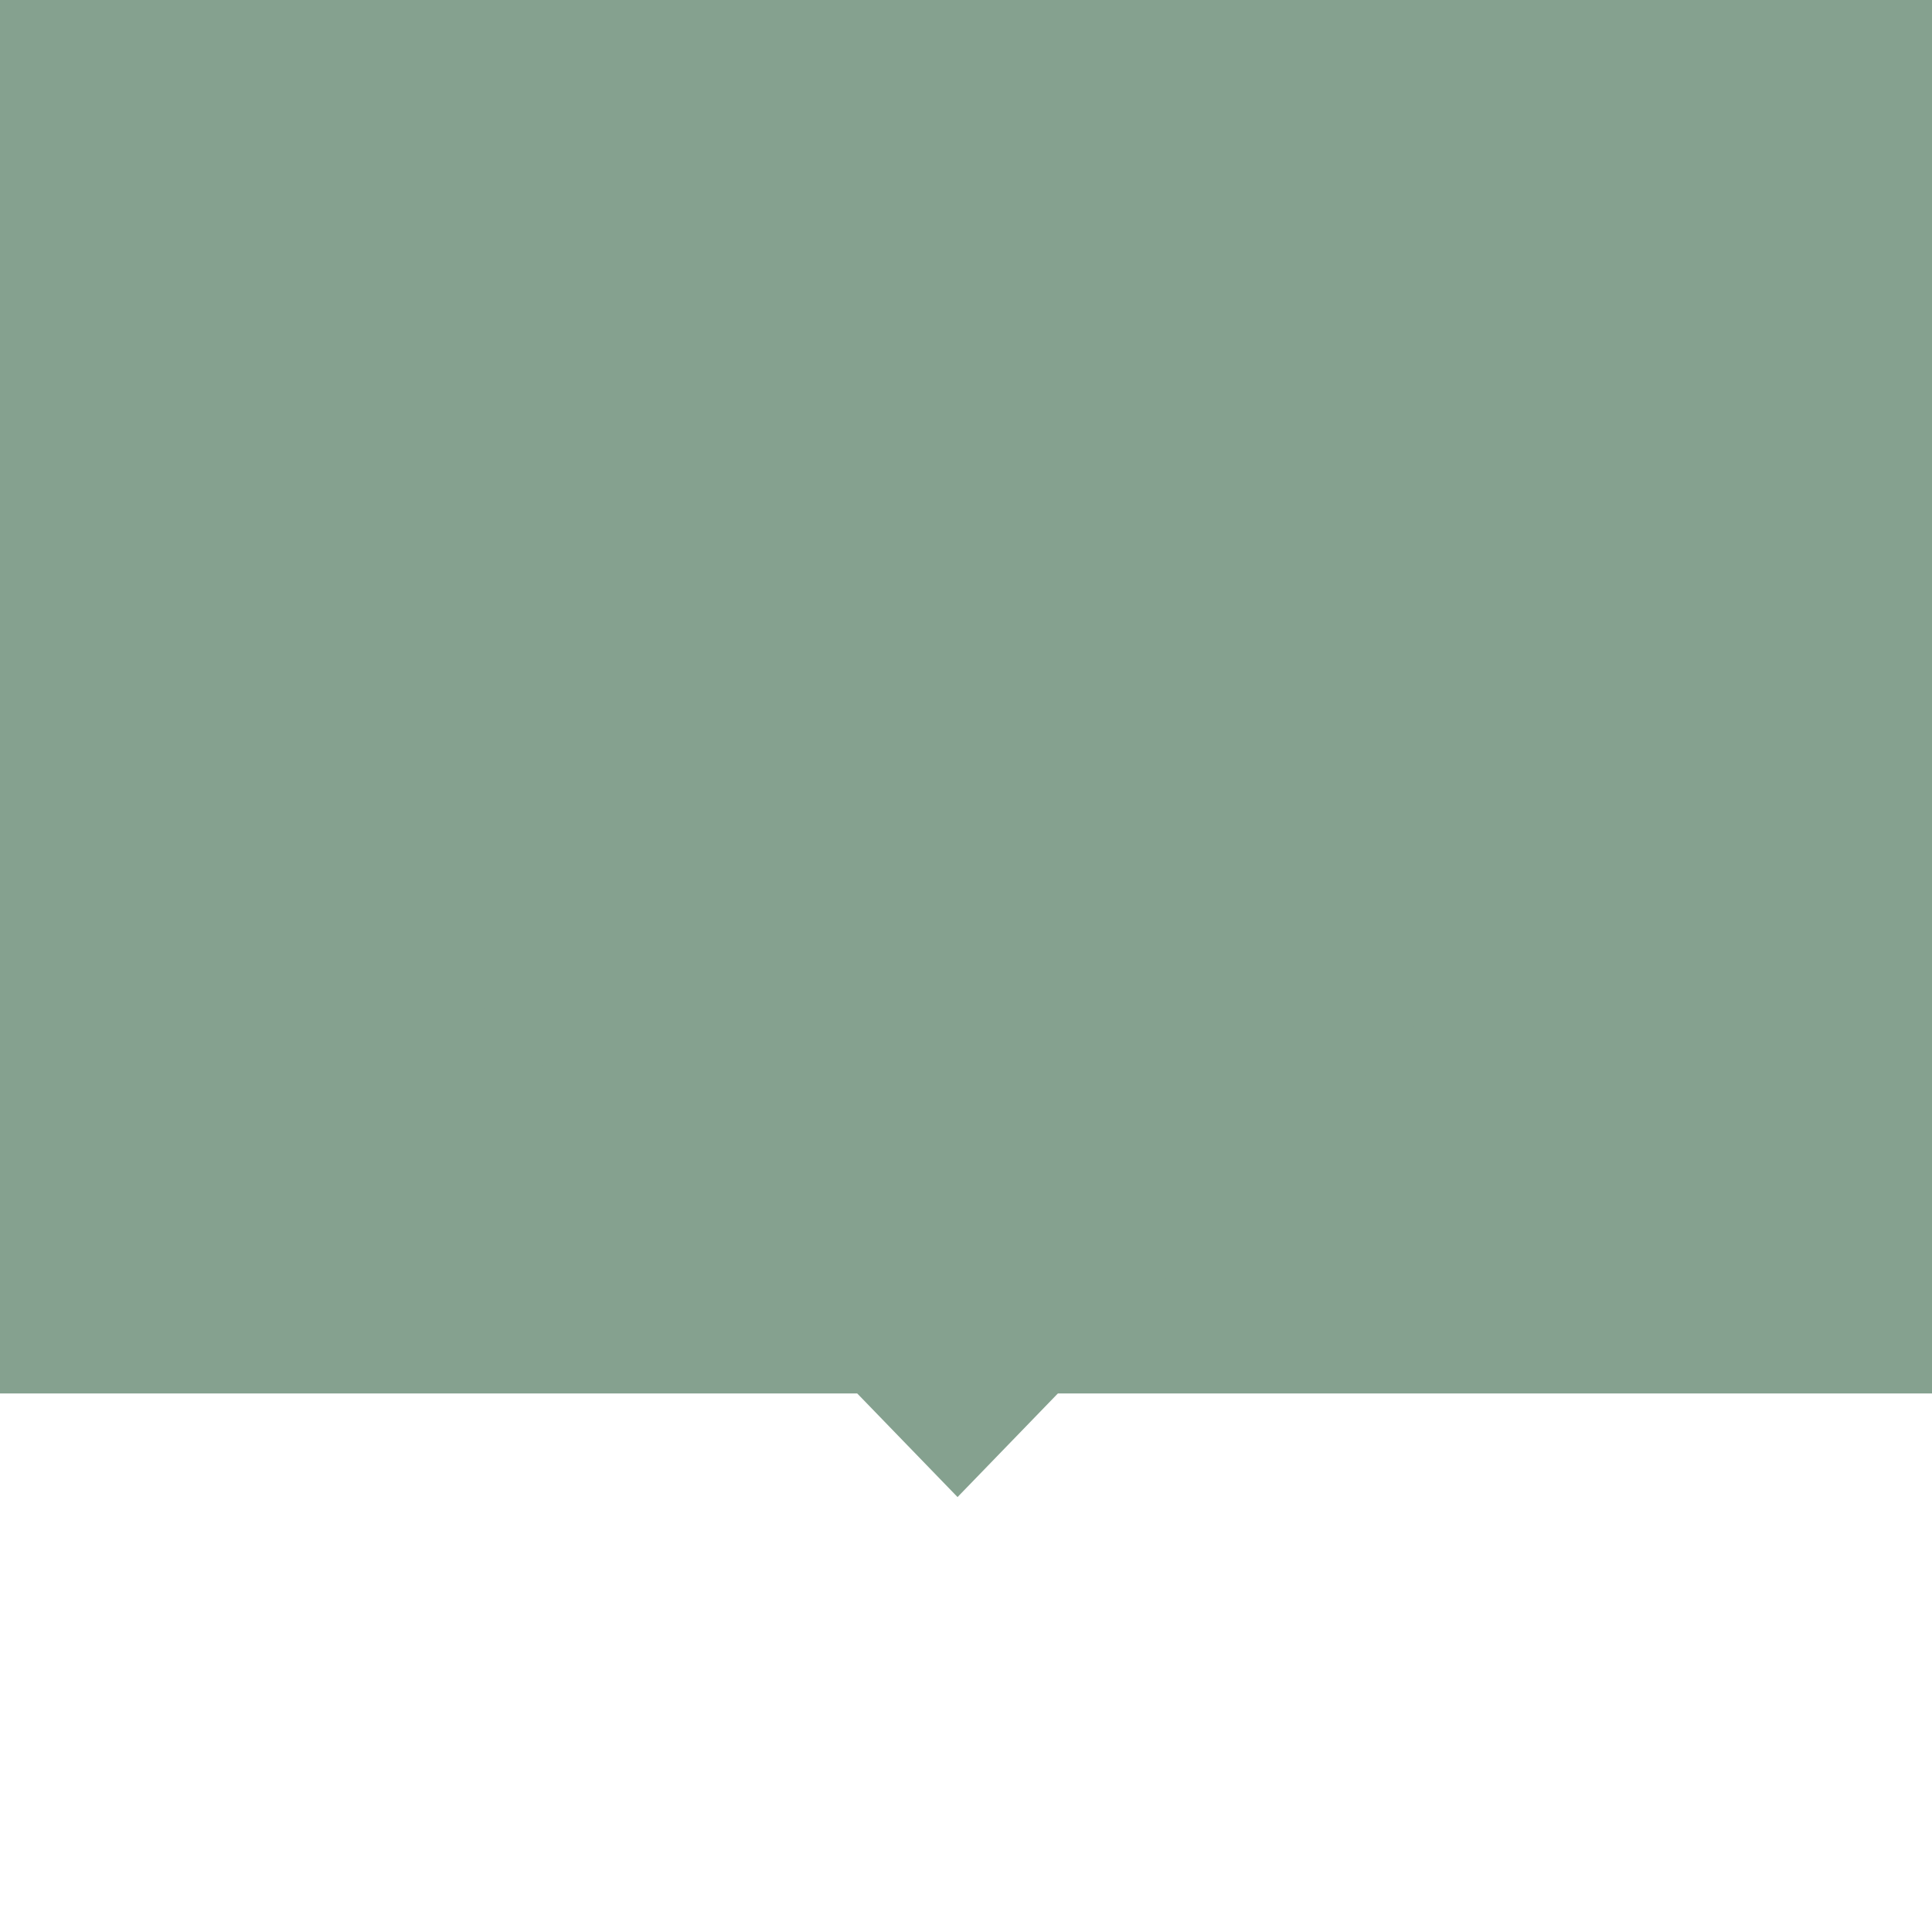 <?xml version="1.0" encoding="UTF-8"?>
<!DOCTYPE svg PUBLIC "-//W3C//DTD SVG 1.1//EN" "http://www.w3.org/Graphics/SVG/1.1/DTD/svg11.dtd">
<svg version="1.1" xmlns="http://www.w3.org/2000/svg" xmlns:xlink="http://www.w3.org/1999/xlink" x="0" y="0" width="800" height="800" viewBox="0, 0, 800, 800">
  <g id="Layer_1">
    <g>
      <path d="M0.5,0.5 L800.5,0.5 L800.5,576.5 L0.5,576.5 L0.5,0.5 z" fill="#85A18F"/>
      <path d="M0.5,0.5 L800.5,0.5 L800.5,576.5 L0.5,576.5 L0.5,0.5 z" fill-opacity="0" stroke="#85A18F" stroke-width="1"/>
    </g>
    <g>
      <path d="M600.5,408.5 L396.5,619.185 L192.5,408.5 z" fill="#85A18F"/>
      <path d="M600.5,408.5 L396.5,619.185 L192.5,408.5 z" fill-opacity="0" stroke="#85A18F" stroke-width="1"/>
    </g>
  </g>
</svg>
